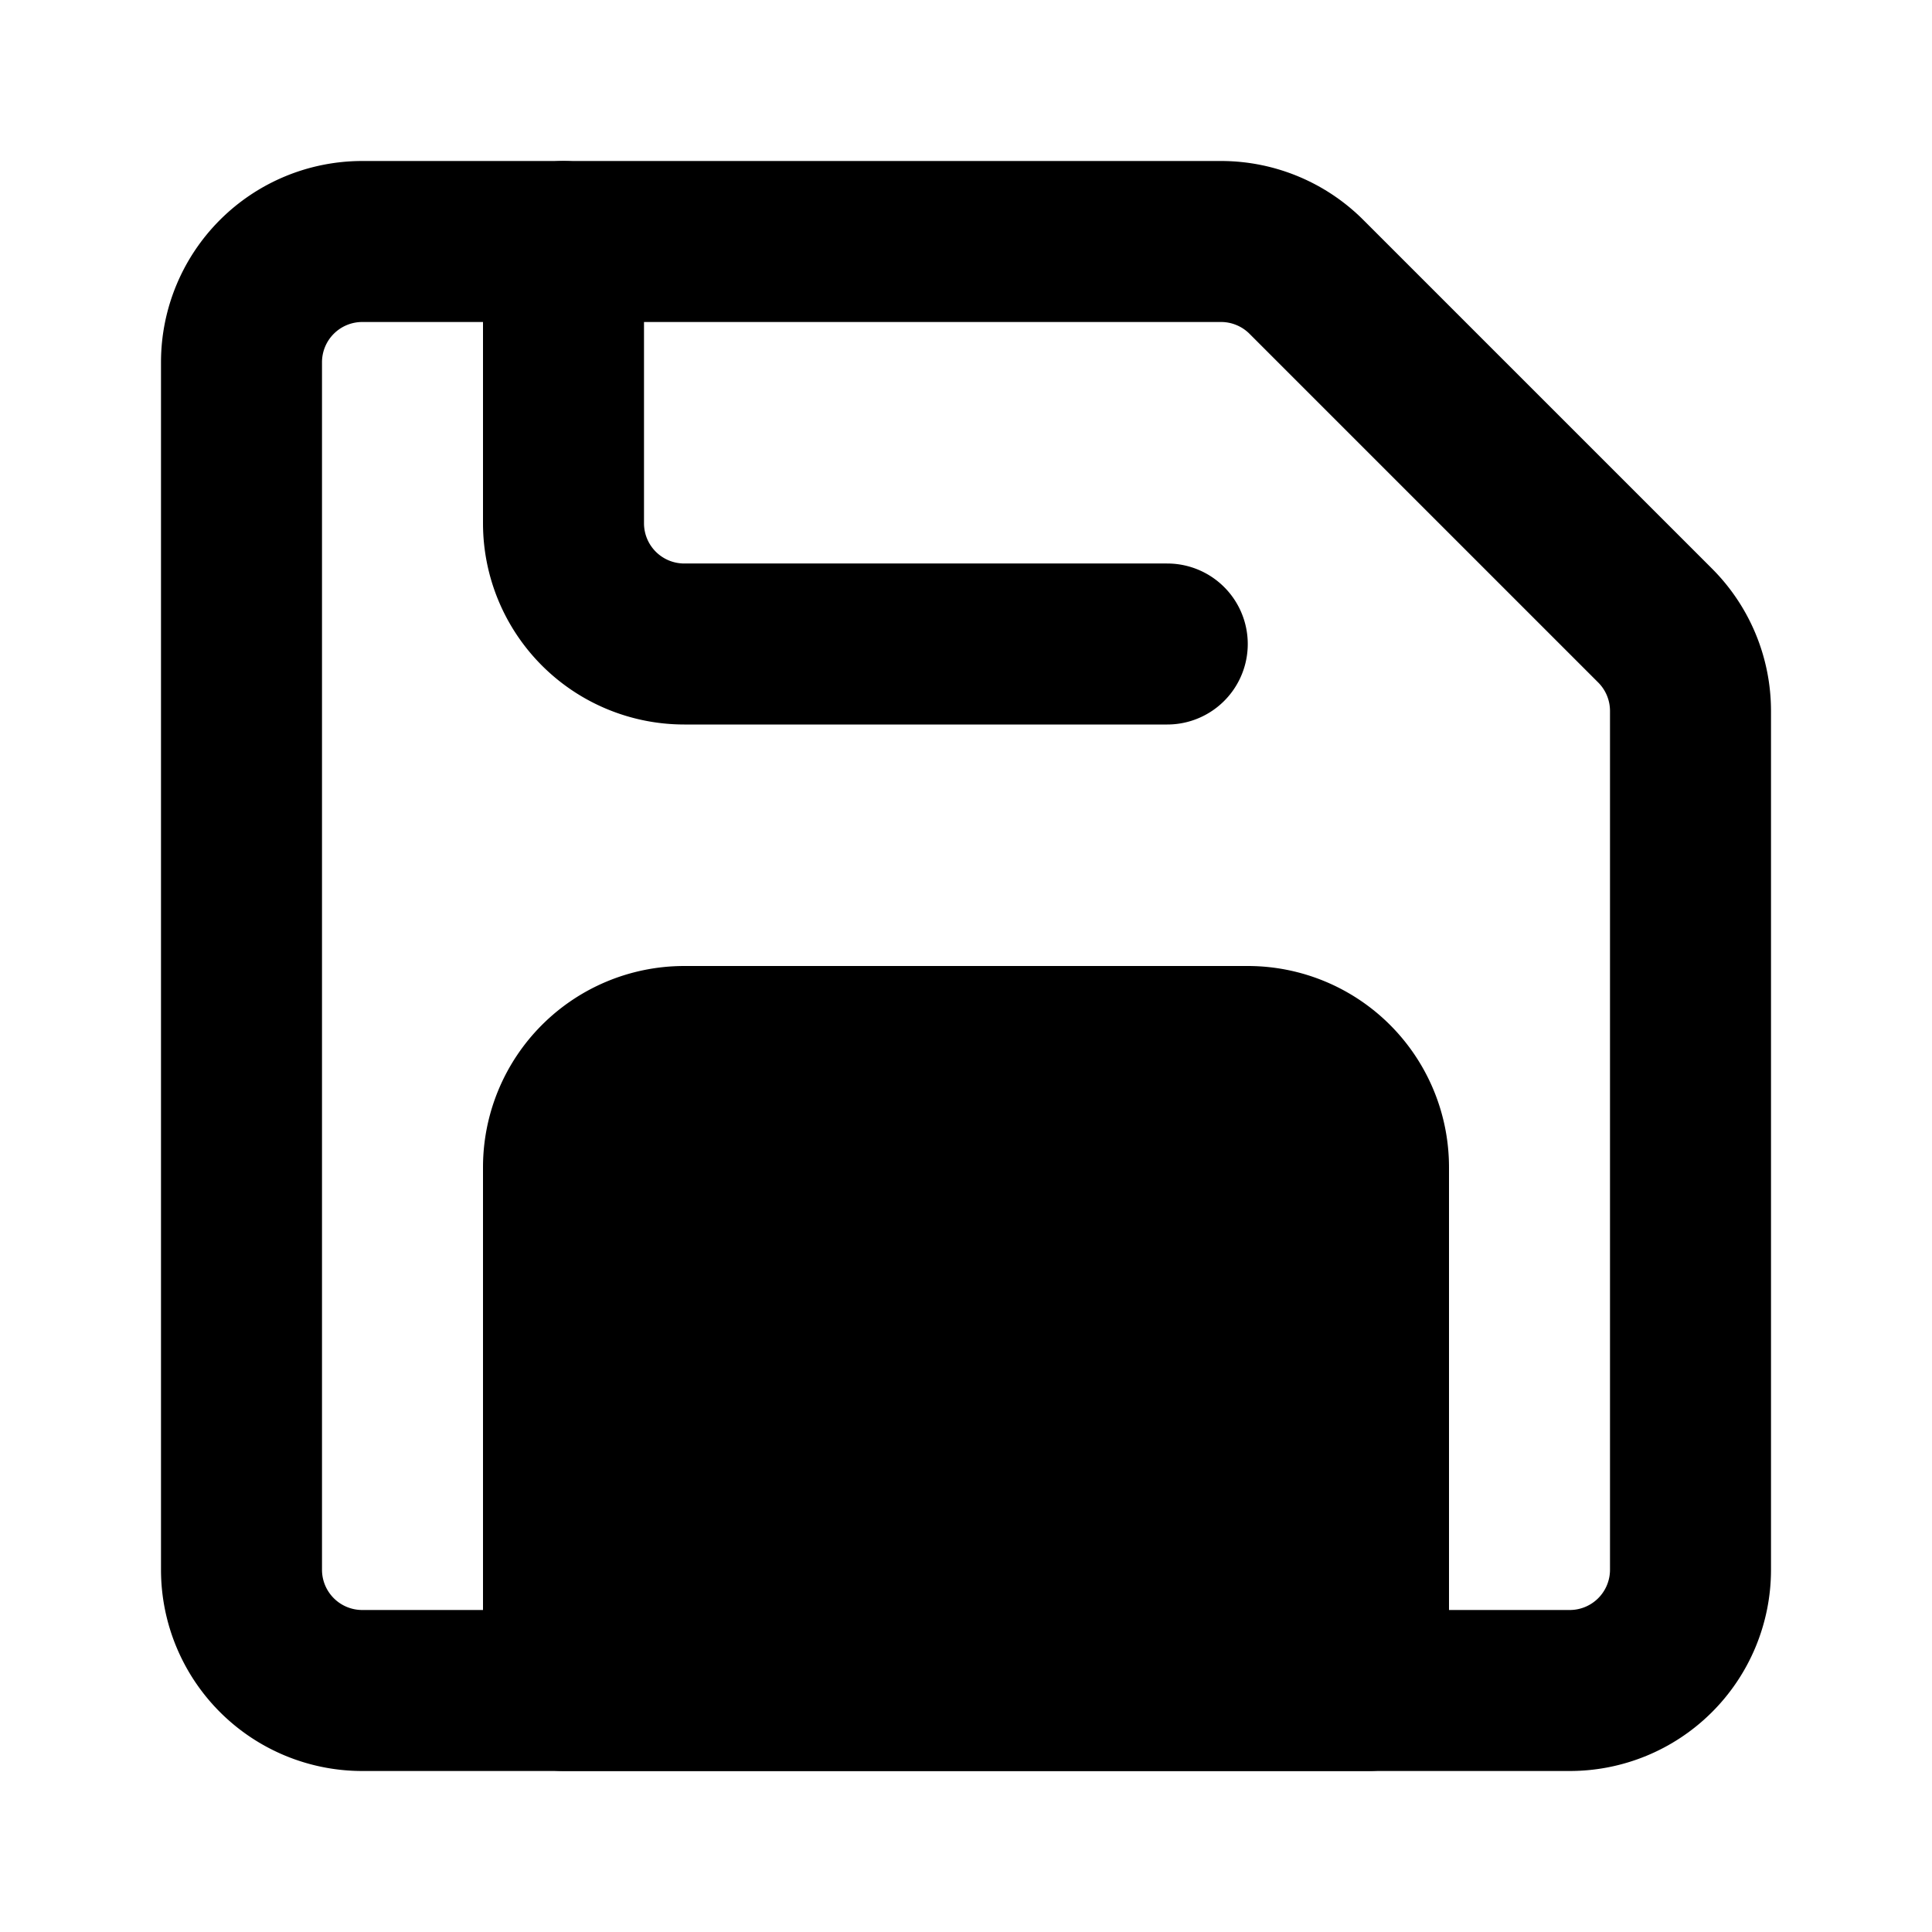 <svg xmlns="http://www.w3.org/2000/svg" width="1em" height="1em" viewBox="0 0 48 48"><g fill="none" stroke="currentColor" stroke-linejoin="round" stroke-width="4"><path d="M6 9a3 3 0 0 1 3-3h21.336a3 3 0 0 1 2.122.879l3.858 3.858l4.805 4.805A3 3 0 0 1 42 17.664V39a3 3 0 0 1-3 3H9a3 3 0 0 1-3-3z"/><path fill="currentColor" d="M31 26H17a3 3 0 0 0-3 3v13h20V29a3 3 0 0 0-3-3Z"/><path stroke-linecap="round" d="M29 16H17a3 3 0 0 1-3-3V6"/></g></svg>